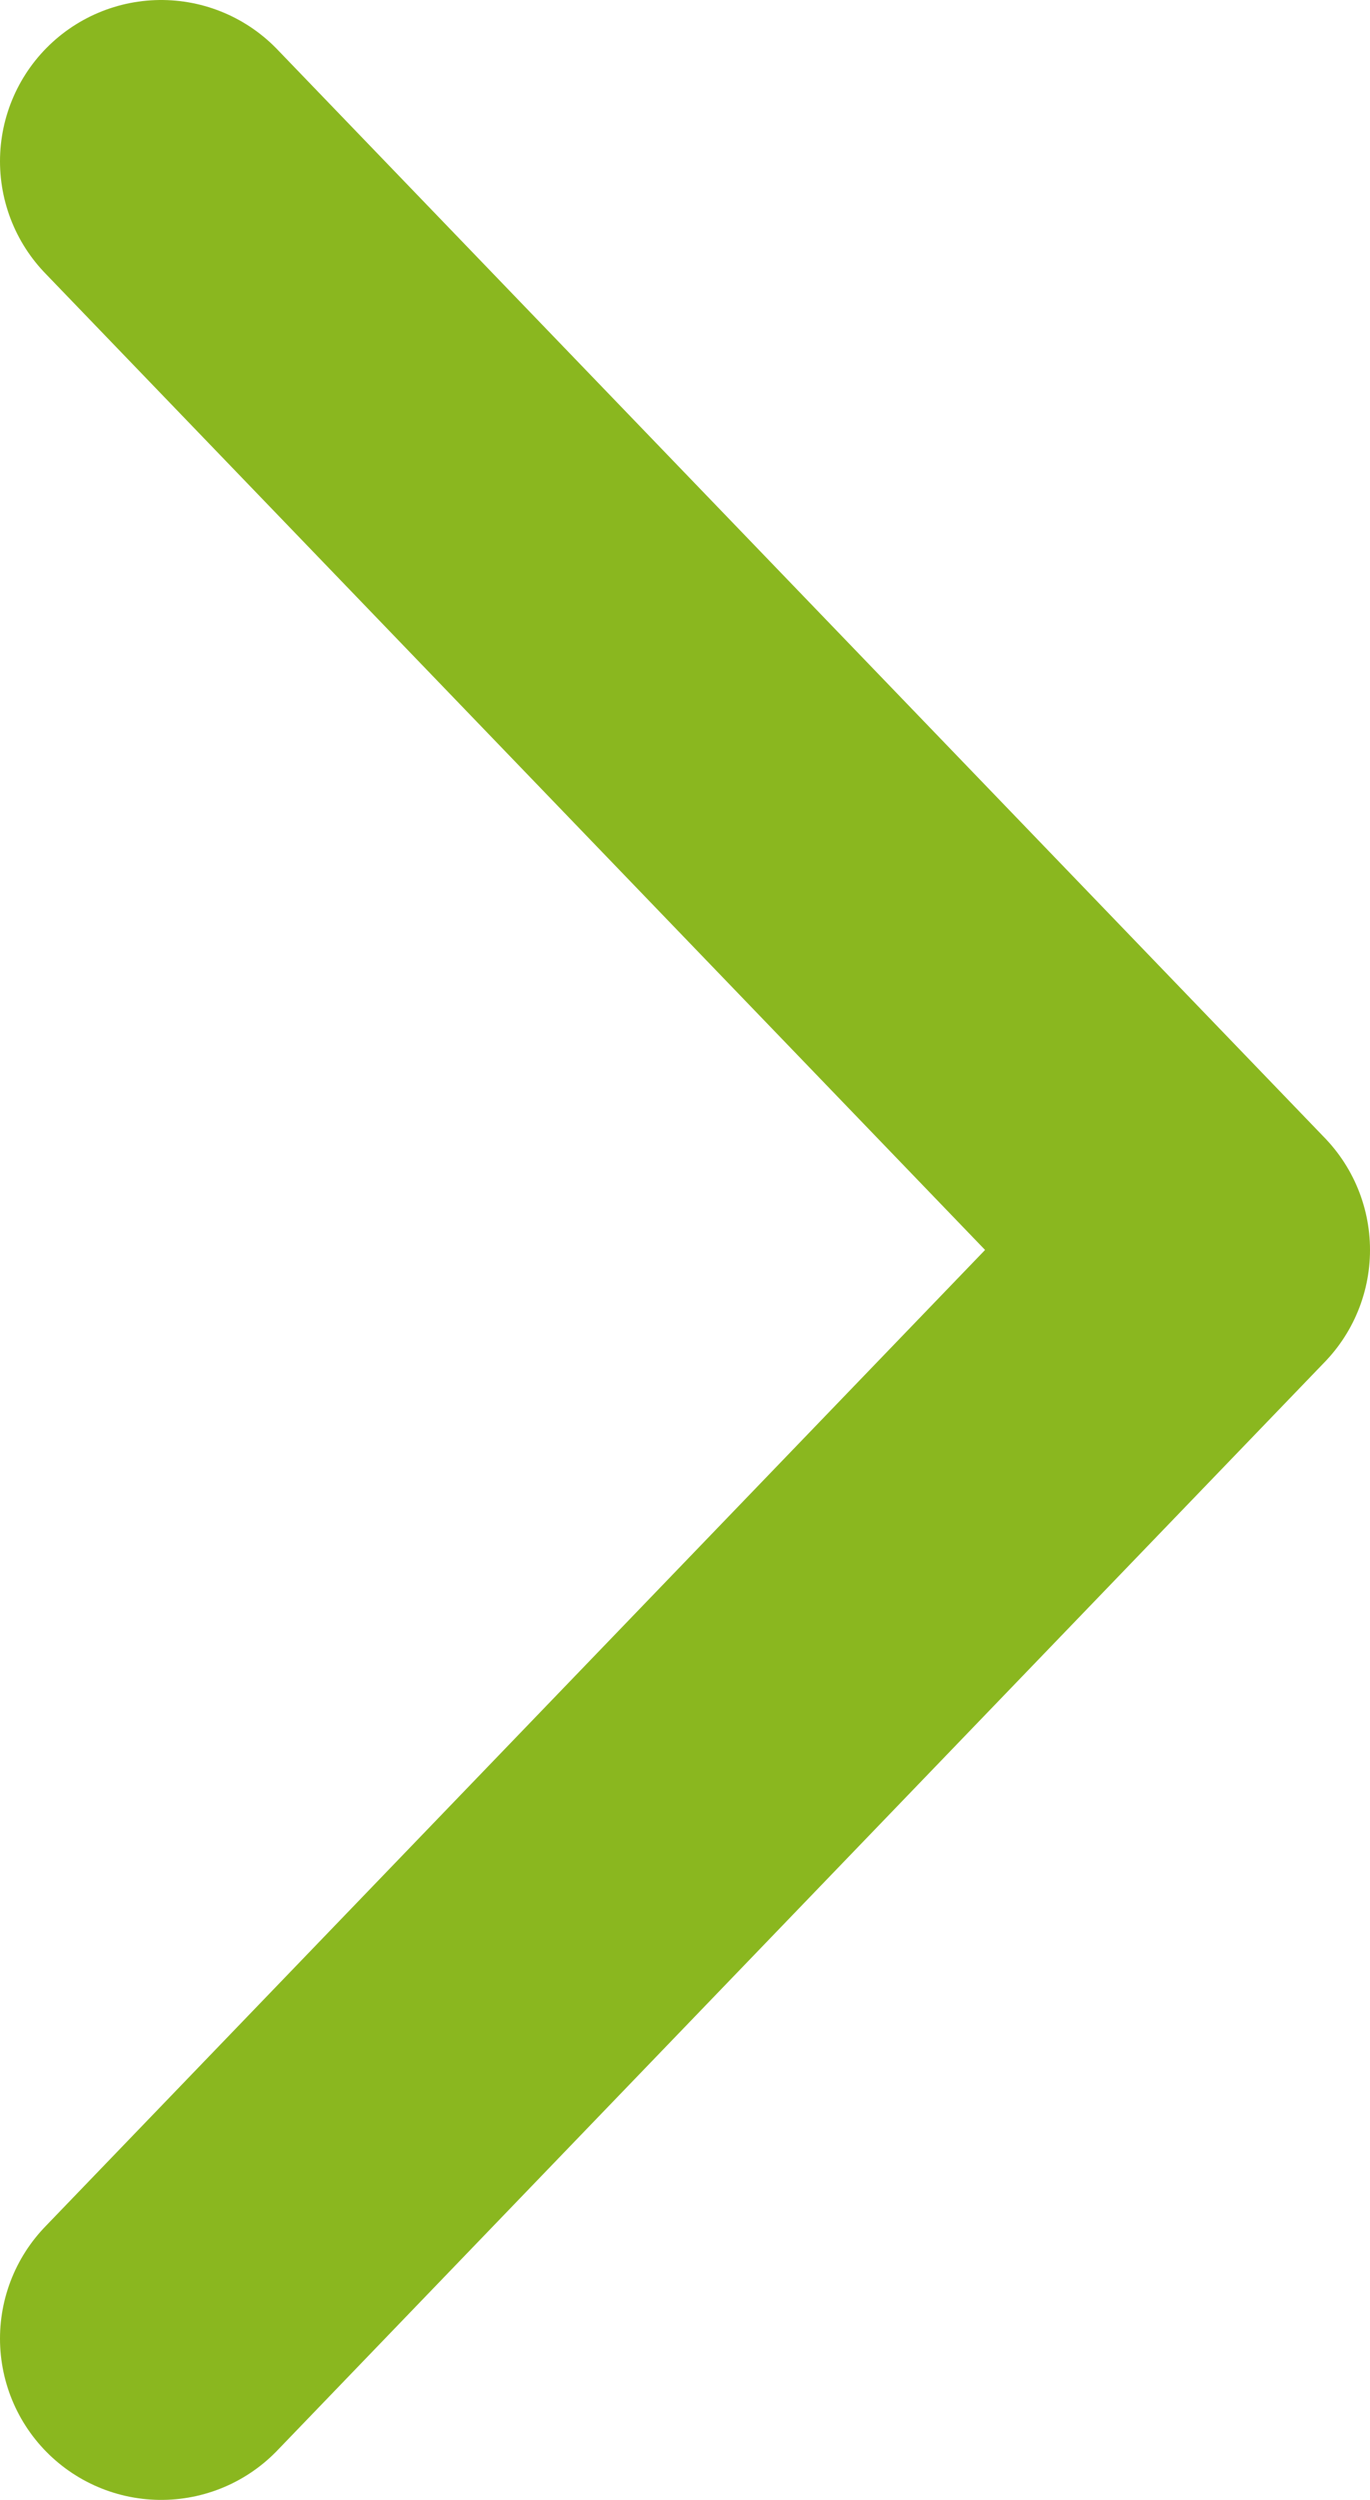 <svg xmlns="http://www.w3.org/2000/svg" width="17" height="31" viewBox="0 0 17 31"><defs><style>.a{fill:none;stroke:#8ab71f;stroke-linecap:round;stroke-linejoin:round;stroke-width:4px}</style></defs><title>nxt</title><path class="a" d="M2 2l13 13.5L2 29"/></svg>